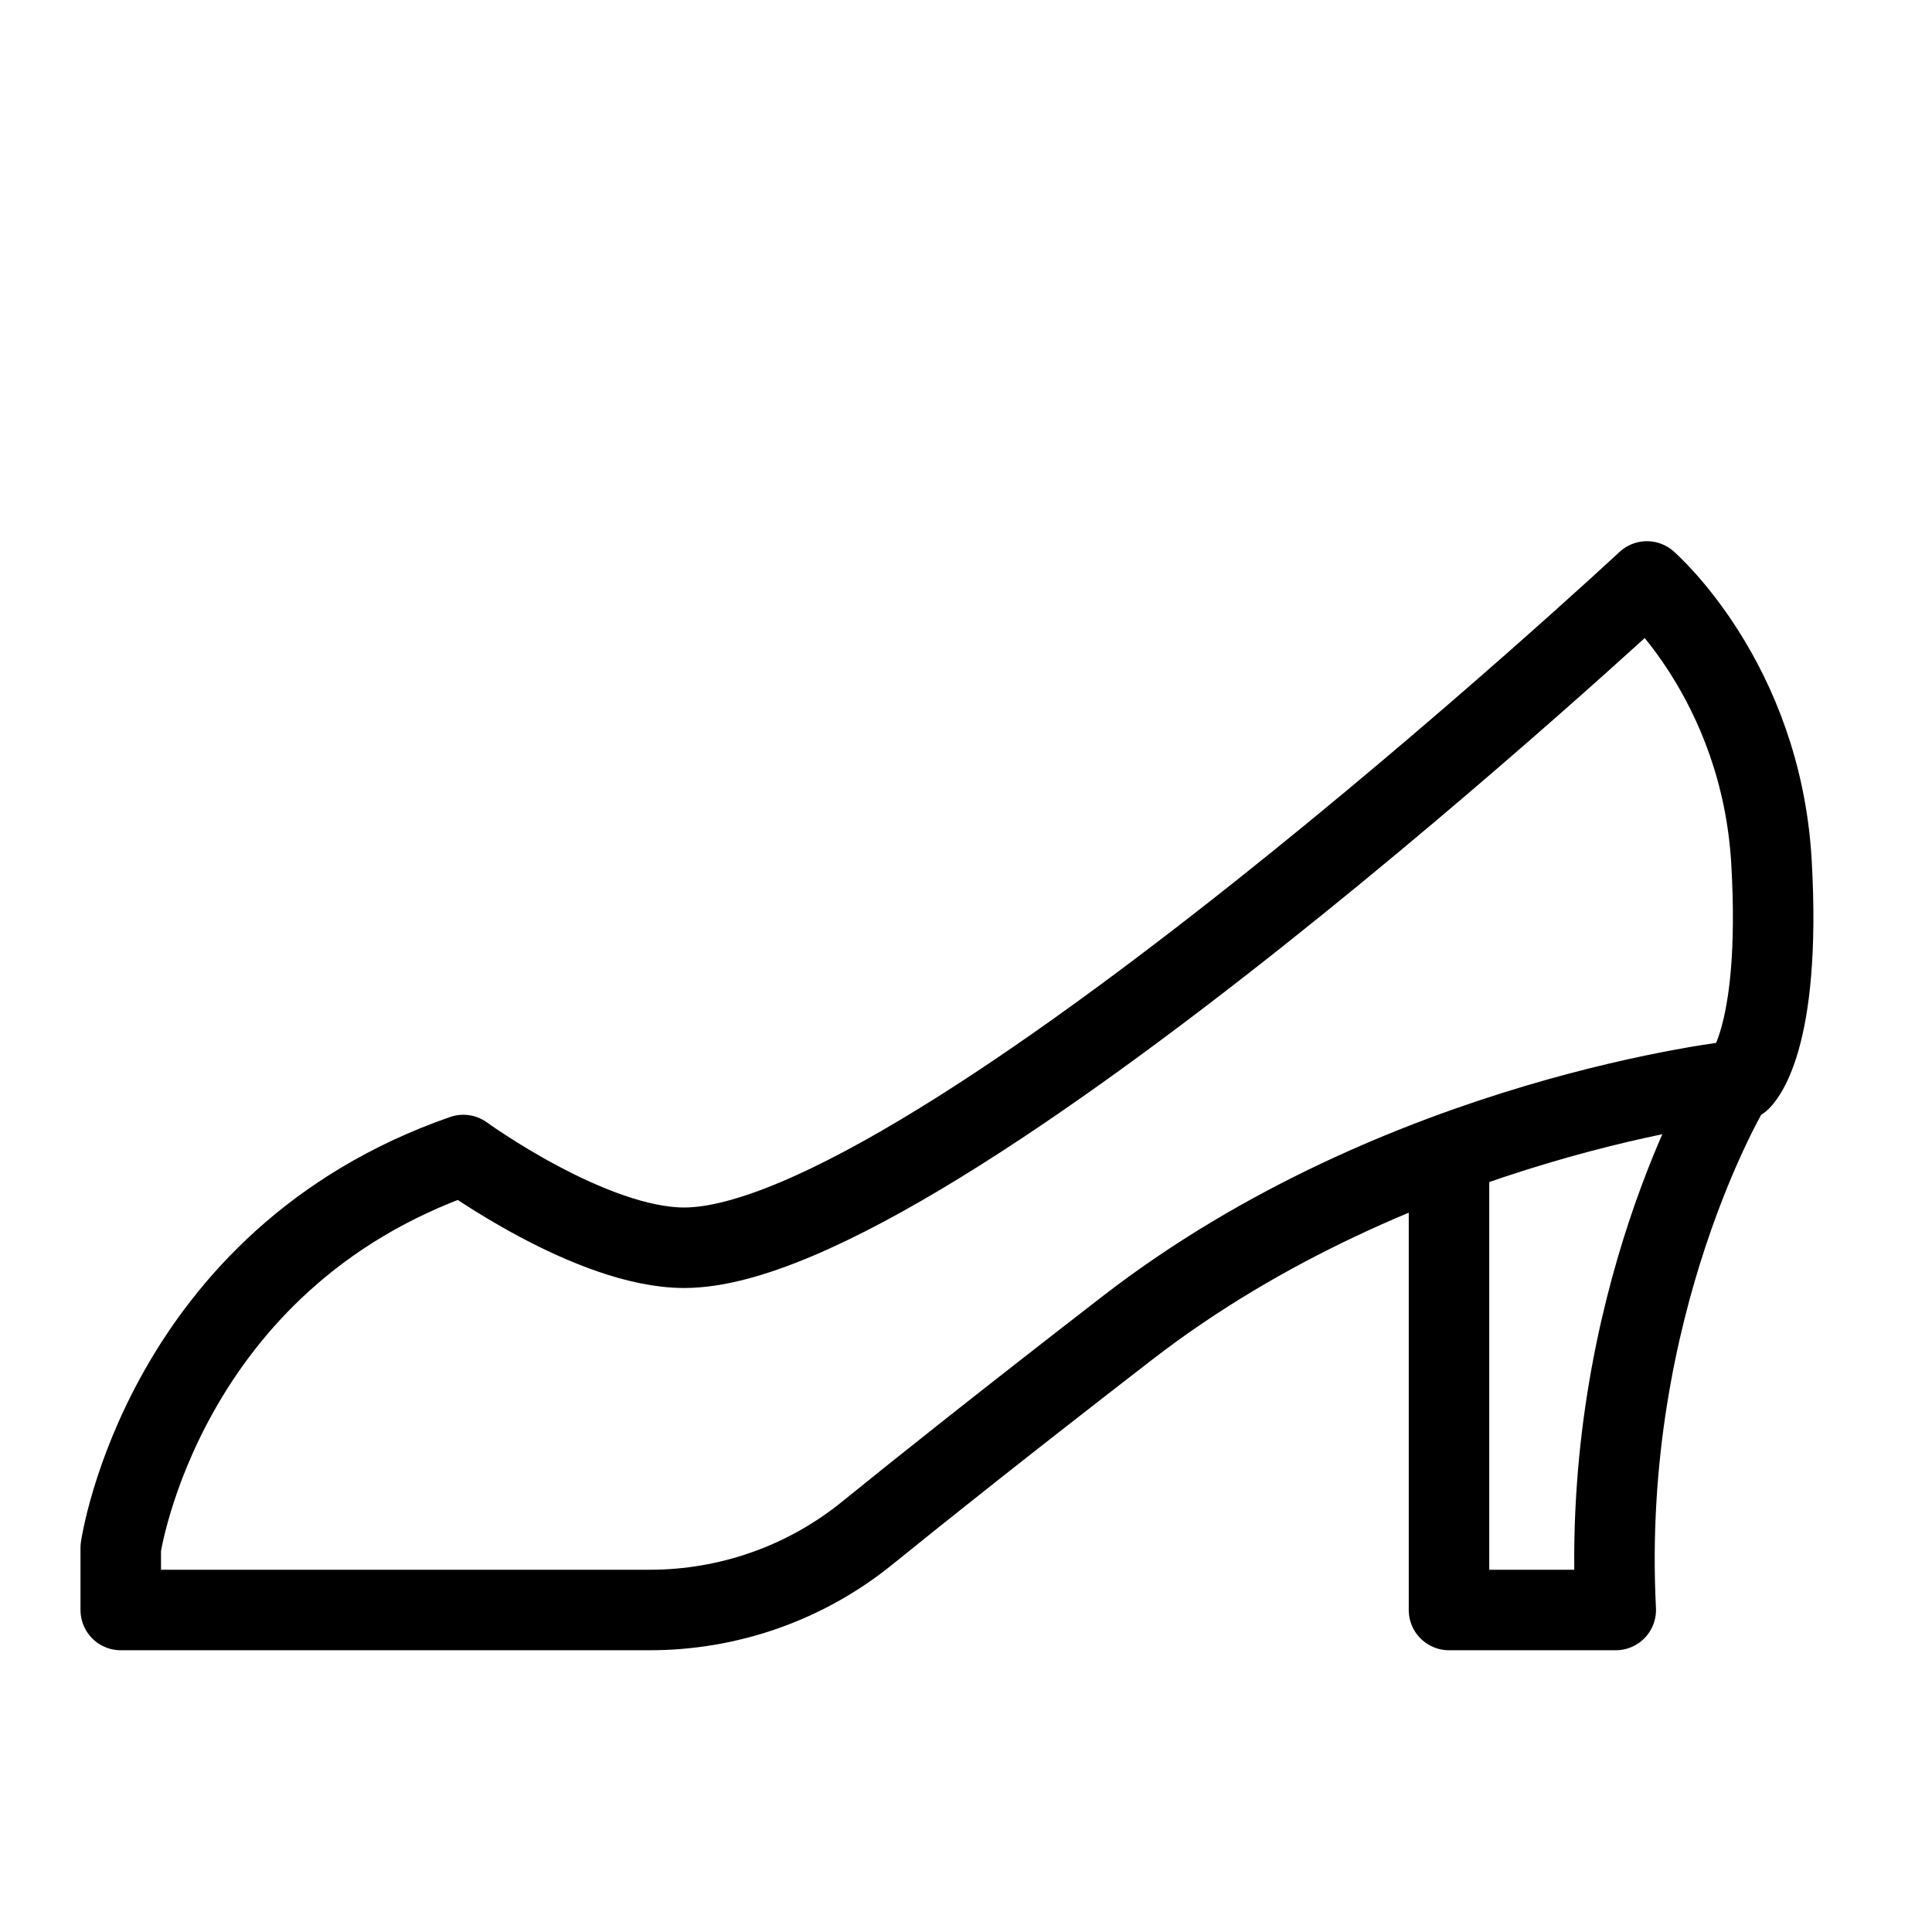 <?xml version="1.0" encoding="utf-8"?>
<!-- Generator: Adobe Illustrator 18.0.0, SVG Export Plug-In . SVG Version: 6.00 Build 0)  -->
<!DOCTYPE svg PUBLIC "-//W3C//DTD SVG 1.1//EN" "http://www.w3.org/Graphics/SVG/1.1/DTD/svg11.dtd">
<svg version="1.1" id="Layer_1" xmlns="http://www.w3.org/2000/svg" xmlns:xlink="http://www.w3.org/1999/xlink" x="0px" y="0px"
	 viewBox="0 0 48 48" enable-background="new 0 0 48 48" xml:space="preserve">
<path fill="none" stroke="#000000" stroke-width="2" stroke-linecap="round" stroke-linejoin="round" stroke-miterlimit="10" d="
	M16.143,40H3v-1.548c0,0,1.042-7.161,8.512-9.756C11.512,28.696,14.679,31,17,31
	c6.125,0,23.917-16.554,23.917-16.554s2.837,2.459,3.095,6.973
	s-0.774,5.421-0.774,5.421S34.835,27.712,28,33c-3.033,2.346-5.097,3.989-6.455,5.09
	C20.017,39.329,18.11,40,16.143,40z"/>
<path fill="none" stroke="#000000" stroke-width="2" stroke-linecap="round" stroke-linejoin="round" stroke-miterlimit="10" d="
	M43,27c0,0-3.244,5.391-2.857,13H36V29"/>
</svg>
